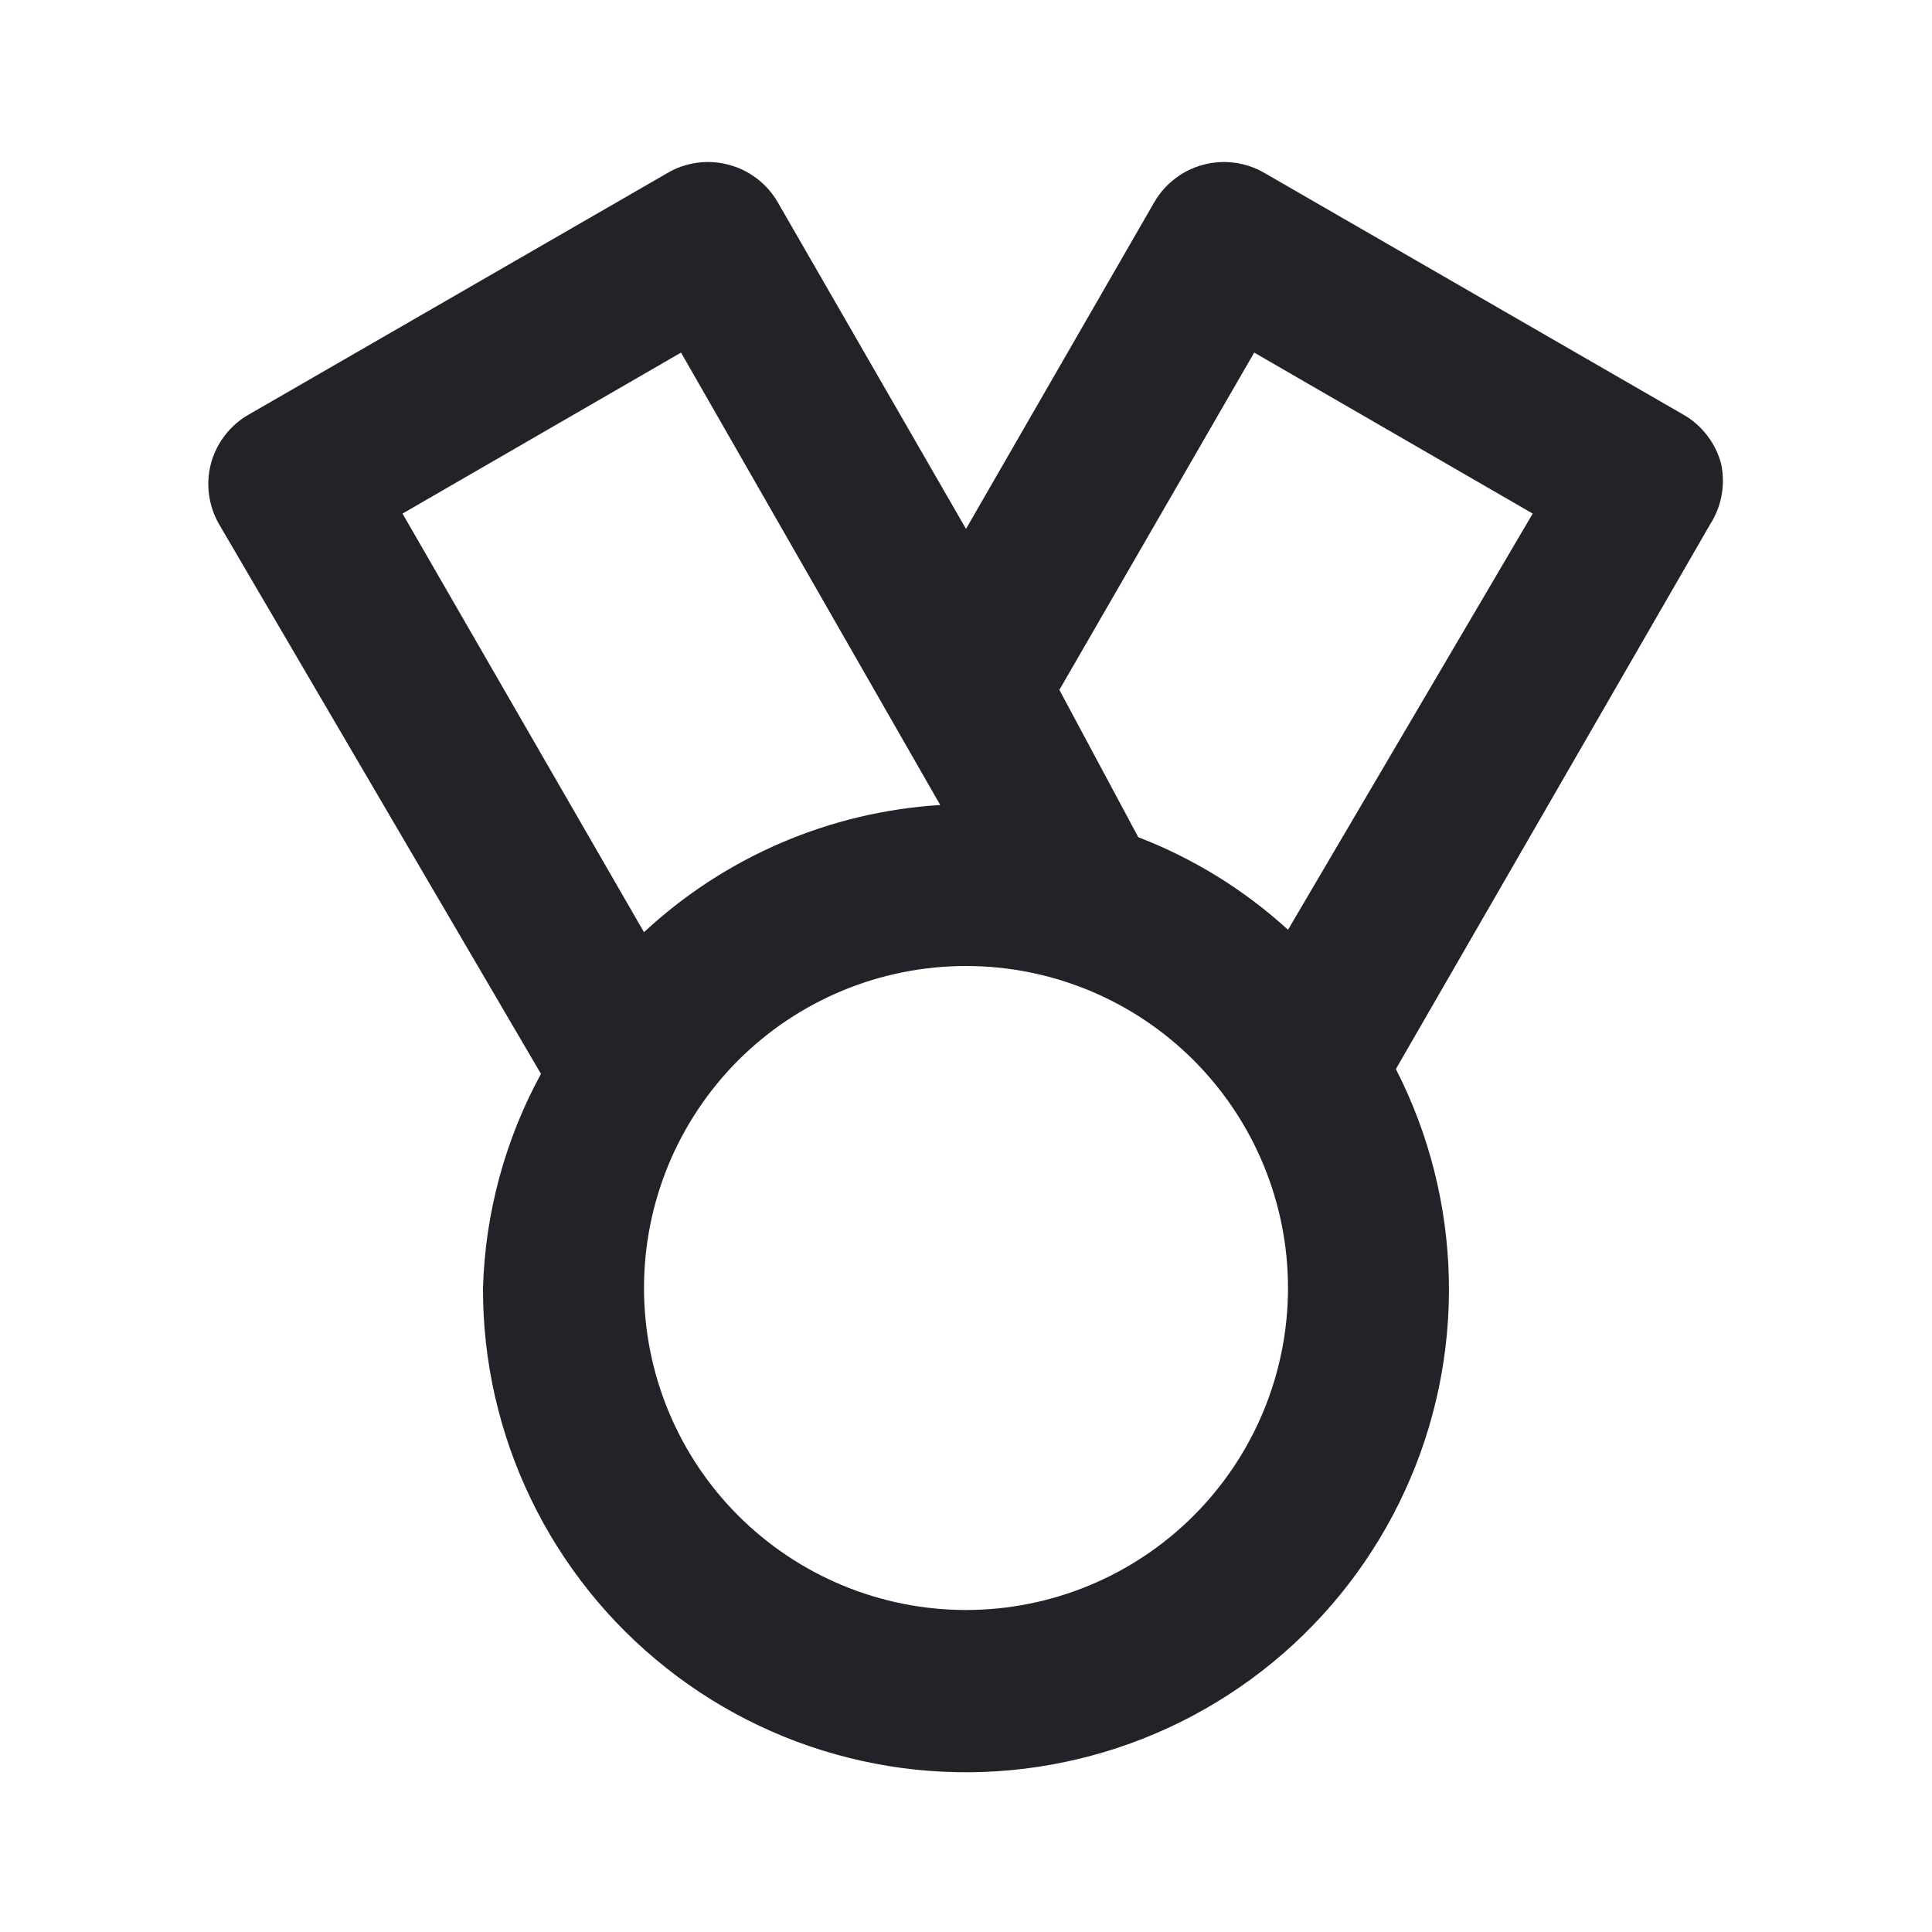 <svg width="24" height="24" viewBox="0 0 24 24" fill="none" xmlns="http://www.w3.org/2000/svg">
<path d="M21.38 5.76C21.346 5.632 21.287 5.513 21.206 5.408C21.125 5.303 21.025 5.215 20.91 5.15L15.71 2.15C15.596 2.083 15.471 2.04 15.34 2.022C15.21 2.004 15.077 2.012 14.95 2.046C14.823 2.079 14.703 2.137 14.599 2.217C14.494 2.297 14.406 2.396 14.34 2.51L12 6.57L9.66 2.51C9.594 2.396 9.506 2.297 9.401 2.217C9.296 2.137 9.177 2.079 9.05 2.046C8.922 2.012 8.79 2.004 8.659 2.022C8.529 2.04 8.403 2.083 8.29 2.15L3.09 5.15C2.975 5.215 2.874 5.303 2.794 5.408C2.713 5.513 2.654 5.632 2.62 5.76C2.554 6.013 2.59 6.283 2.72 6.51L6.72 13.34C6.274 14.158 6.027 15.069 6 16C5.997 16.908 6.201 17.805 6.596 18.623C6.991 19.441 7.566 20.159 8.279 20.722C8.991 21.286 9.822 21.68 10.709 21.875C11.596 22.071 12.516 22.062 13.399 21.85C14.283 21.638 15.106 21.229 15.808 20.652C16.51 20.076 17.072 19.347 17.451 18.522C17.831 17.697 18.018 16.796 17.998 15.888C17.979 14.98 17.754 14.088 17.34 13.28L21.24 6.52C21.312 6.409 21.362 6.284 21.386 6.154C21.41 6.024 21.408 5.89 21.38 5.76ZM5 6.38L8.46 4.38L11.68 10C10.307 10.085 9.007 10.643 8 11.58L5 6.38ZM12 20C10.939 20 9.922 19.578 9.171 18.828C8.421 18.078 8 17.061 8 16C8 14.939 8.421 13.922 9.171 13.171C9.922 12.421 10.939 12 12 12C13.061 12 14.078 12.421 14.828 13.171C15.578 13.922 16 14.939 16 16C16 17.061 15.578 18.078 14.828 18.828C14.078 19.578 13.061 20 12 20ZM16 11.55C15.457 11.054 14.826 10.664 14.14 10.4L13.16 8.57L15.58 4.38L19.04 6.38L16 11.55Z" fill="#212329"/>
</svg>
